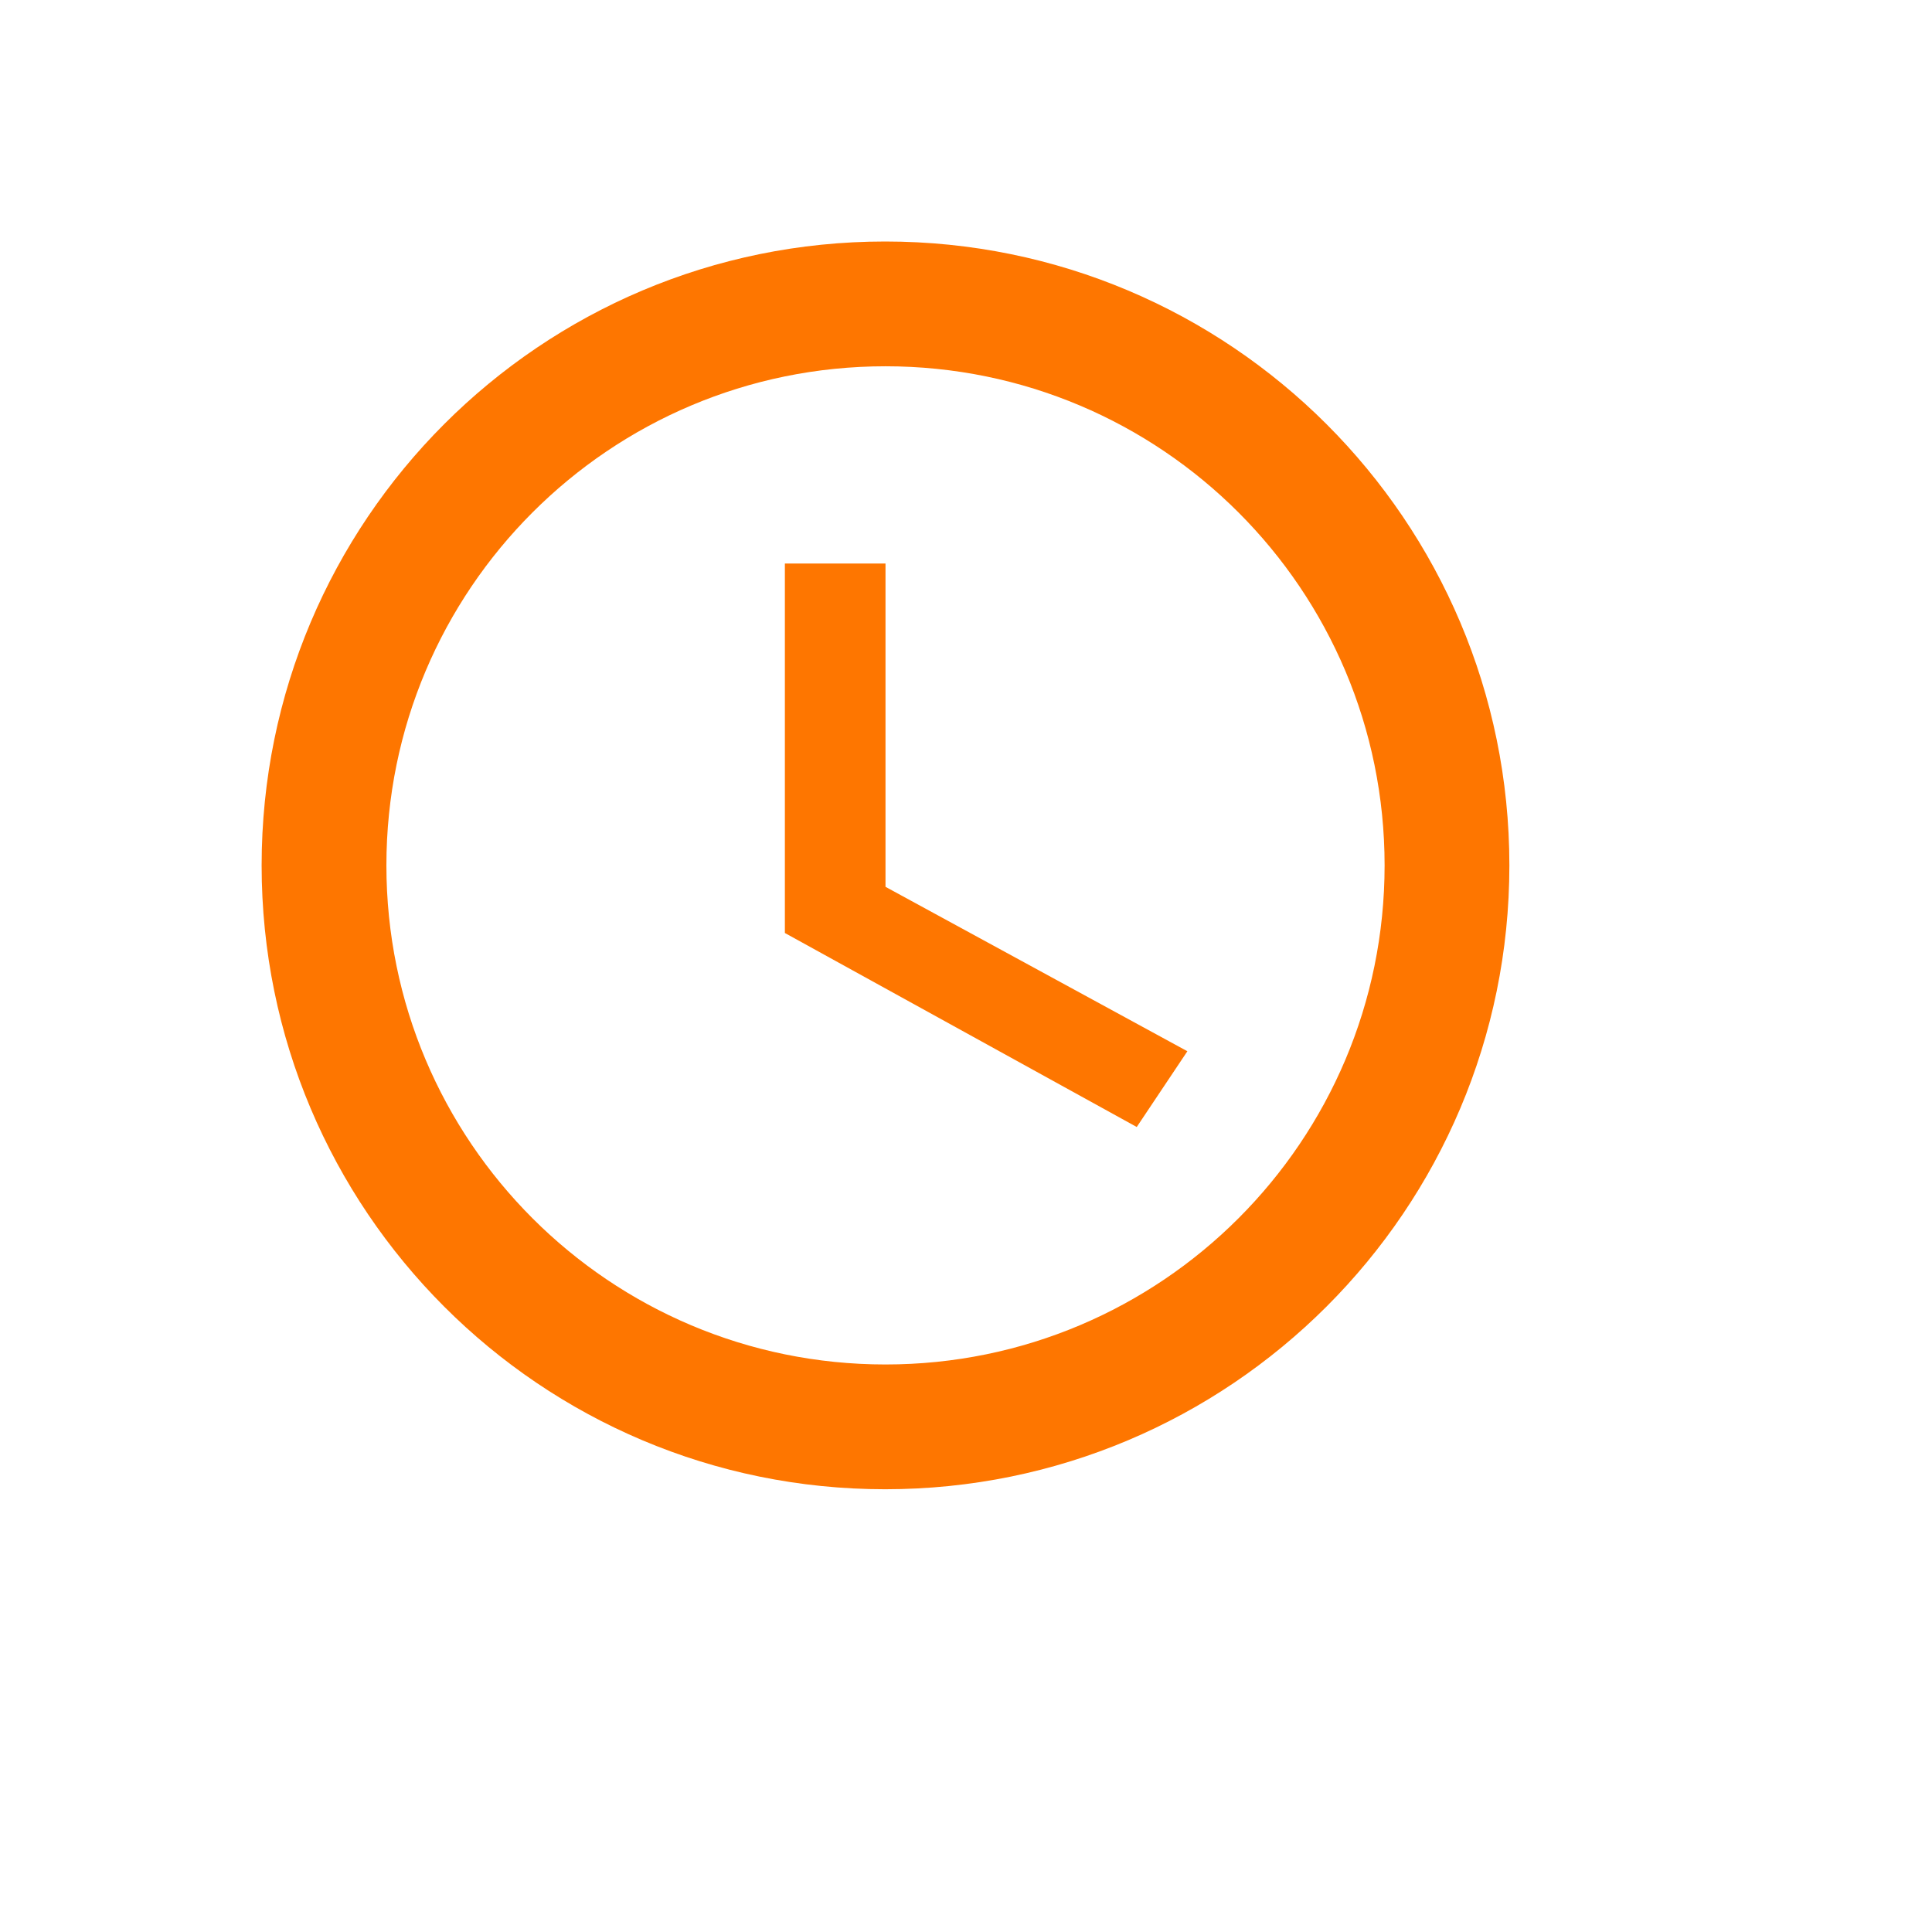 <svg width="48" height="48" viewBox="0 0 48 48" fill="none" xmlns="http://www.w3.org/2000/svg">
<g clip-path="url(#clip0_658_1666)">
<path d="M21.992 6C13.428 6 6.5 12.936 6.5 21.5C6.5 30.064 13.428 37 21.992 37C30.556 37 37.5 30.064 37.5 21.5C37.5 12.936 30.556 6 21.992 6ZM22 33.9C15.149 33.9 9.6 28.351 9.6 21.5C9.6 14.649 15.149 9.1 22 9.1C28.851 9.1 34.4 14.649 34.4 21.5C34.4 28.351 28.851 33.9 22 33.9Z" fill="#FE7600"/>
<path d="M22 14H19.5V23.18L28.242 28L29.5 26.118L22 22.033V14Z" fill="#FE7600"/>
</g>
<defs>
<clipPath id="clip0_658_1666">
<rect width="48" height="48" fill="white"/>
</clipPath>
</defs>
</svg>
